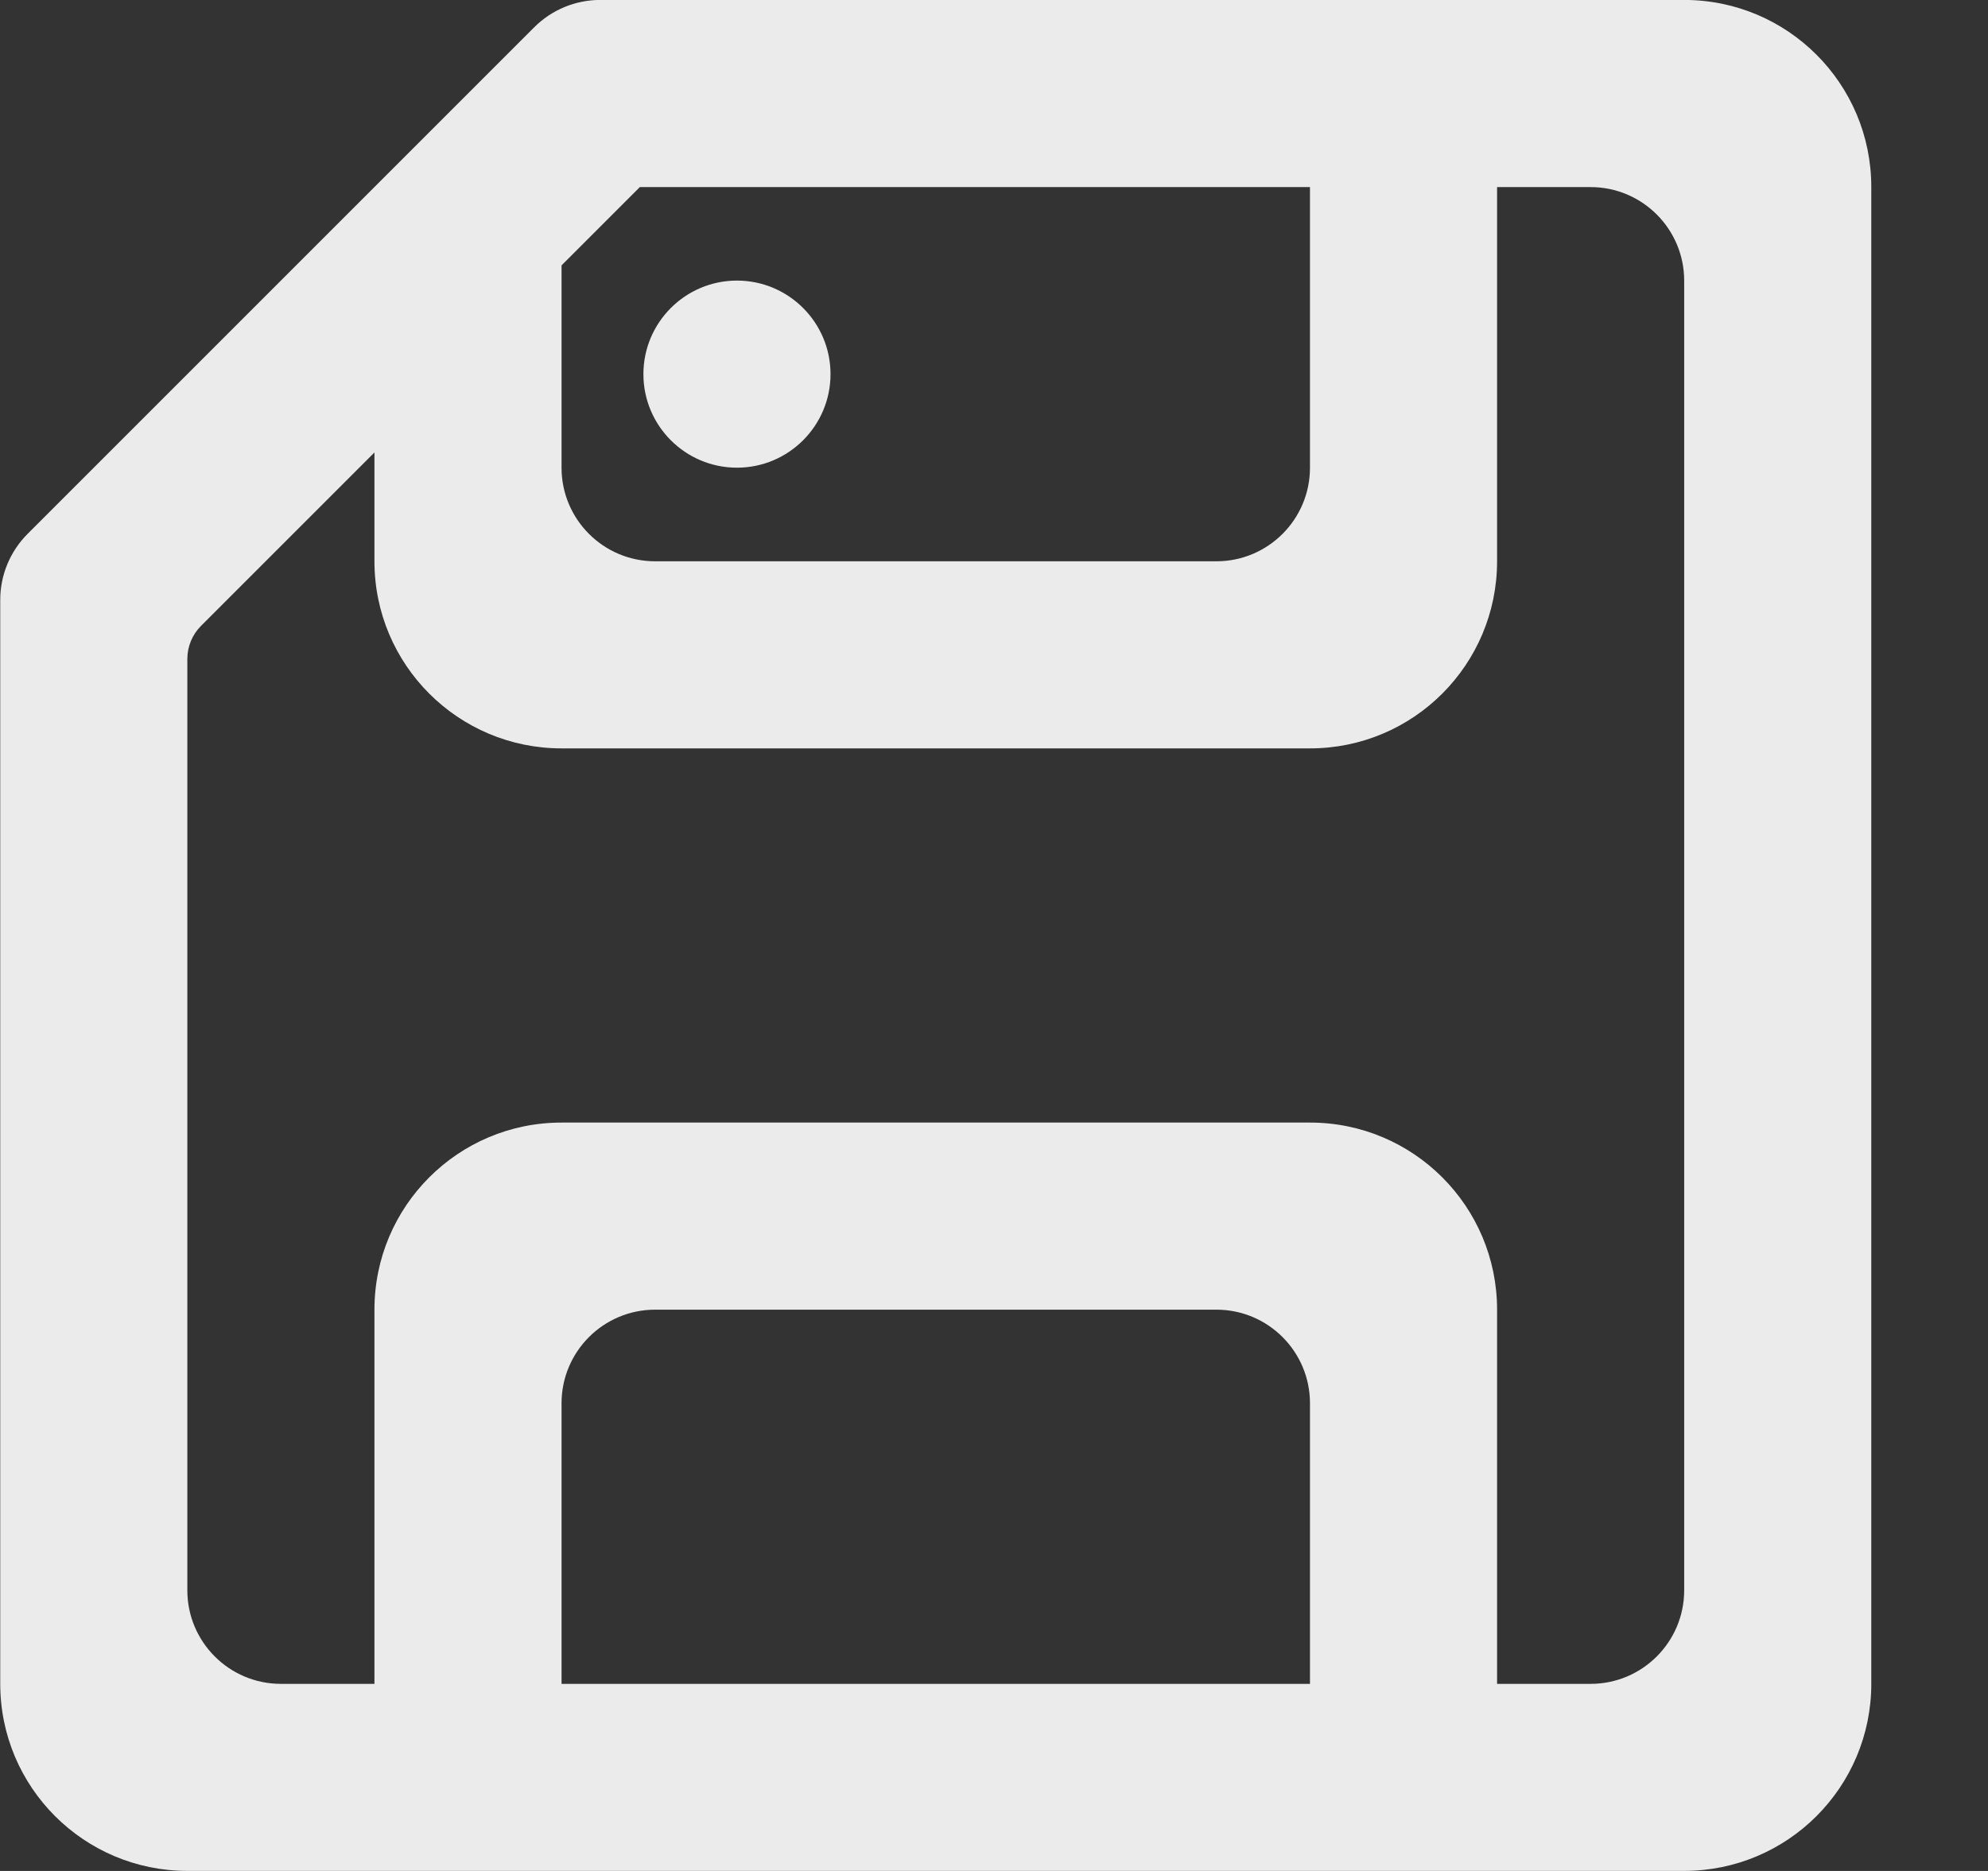 <!-- Generated by IcoMoon.io -->
<svg version="1.1" xmlns="http://www.w3.org/2000/svg" width="34" height="32" viewBox="0 0 34 32">
<rect x="0" y="0" width="34" height="32" fill="#333333" stroke="none"/>
<title>as-save_item-</title>
<path fill="#ebebeb" d="M11.004 6.399c0-0.883 0.717-1.6 1.6-1.6s1.6 0.717 1.6 1.6c0 0.883-0.717 1.6-1.6 1.6s-1.6-0.717-1.6-1.6zM28.804 27.2c0 0.883-0.717 1.6-1.6 1.6h-1.6v-6.4c0-1.768-1.432-3.2-3.2-3.2h-12.8c-1.768 0-3.2 1.432-3.2 3.2v6.4h-1.6c-0.883 0-1.6-0.717-1.6-1.6v-15.93c0-0.213 0.085-0.416 0.234-0.565l2.966-2.966v1.861c0 1.768 1.432 3.2 3.2 3.2h12.8c1.768 0 3.2-1.432 3.2-3.2v-6.4h1.6c0.883 0 1.6 0.717 1.6 1.6v22.4zM22.404 28.8h-12.8v-4.8c0-0.883 0.717-1.6 1.6-1.6h9.6c0.883 0 1.6 0.717 1.6 1.6v4.8zM9.604 4.539l1.339-1.339h11.461v4.8c0 0.883-0.717 1.6-1.6 1.6h-9.6c-0.883 0-1.6-0.717-1.6-1.6v-3.461zM28.804-0.001h-18.538c-0.424 0-0.83 0.168-1.131 0.469l-8.662 8.662c-0.301 0.301-0.469 0.707-0.469 1.131v18.538c0 1.768 1.432 3.2 3.2 3.2h25.6c1.768 0 3.2-1.432 3.2-3.2v-25.6c0-1.768-1.432-3.2-3.2-3.2z"></path>
</svg>
